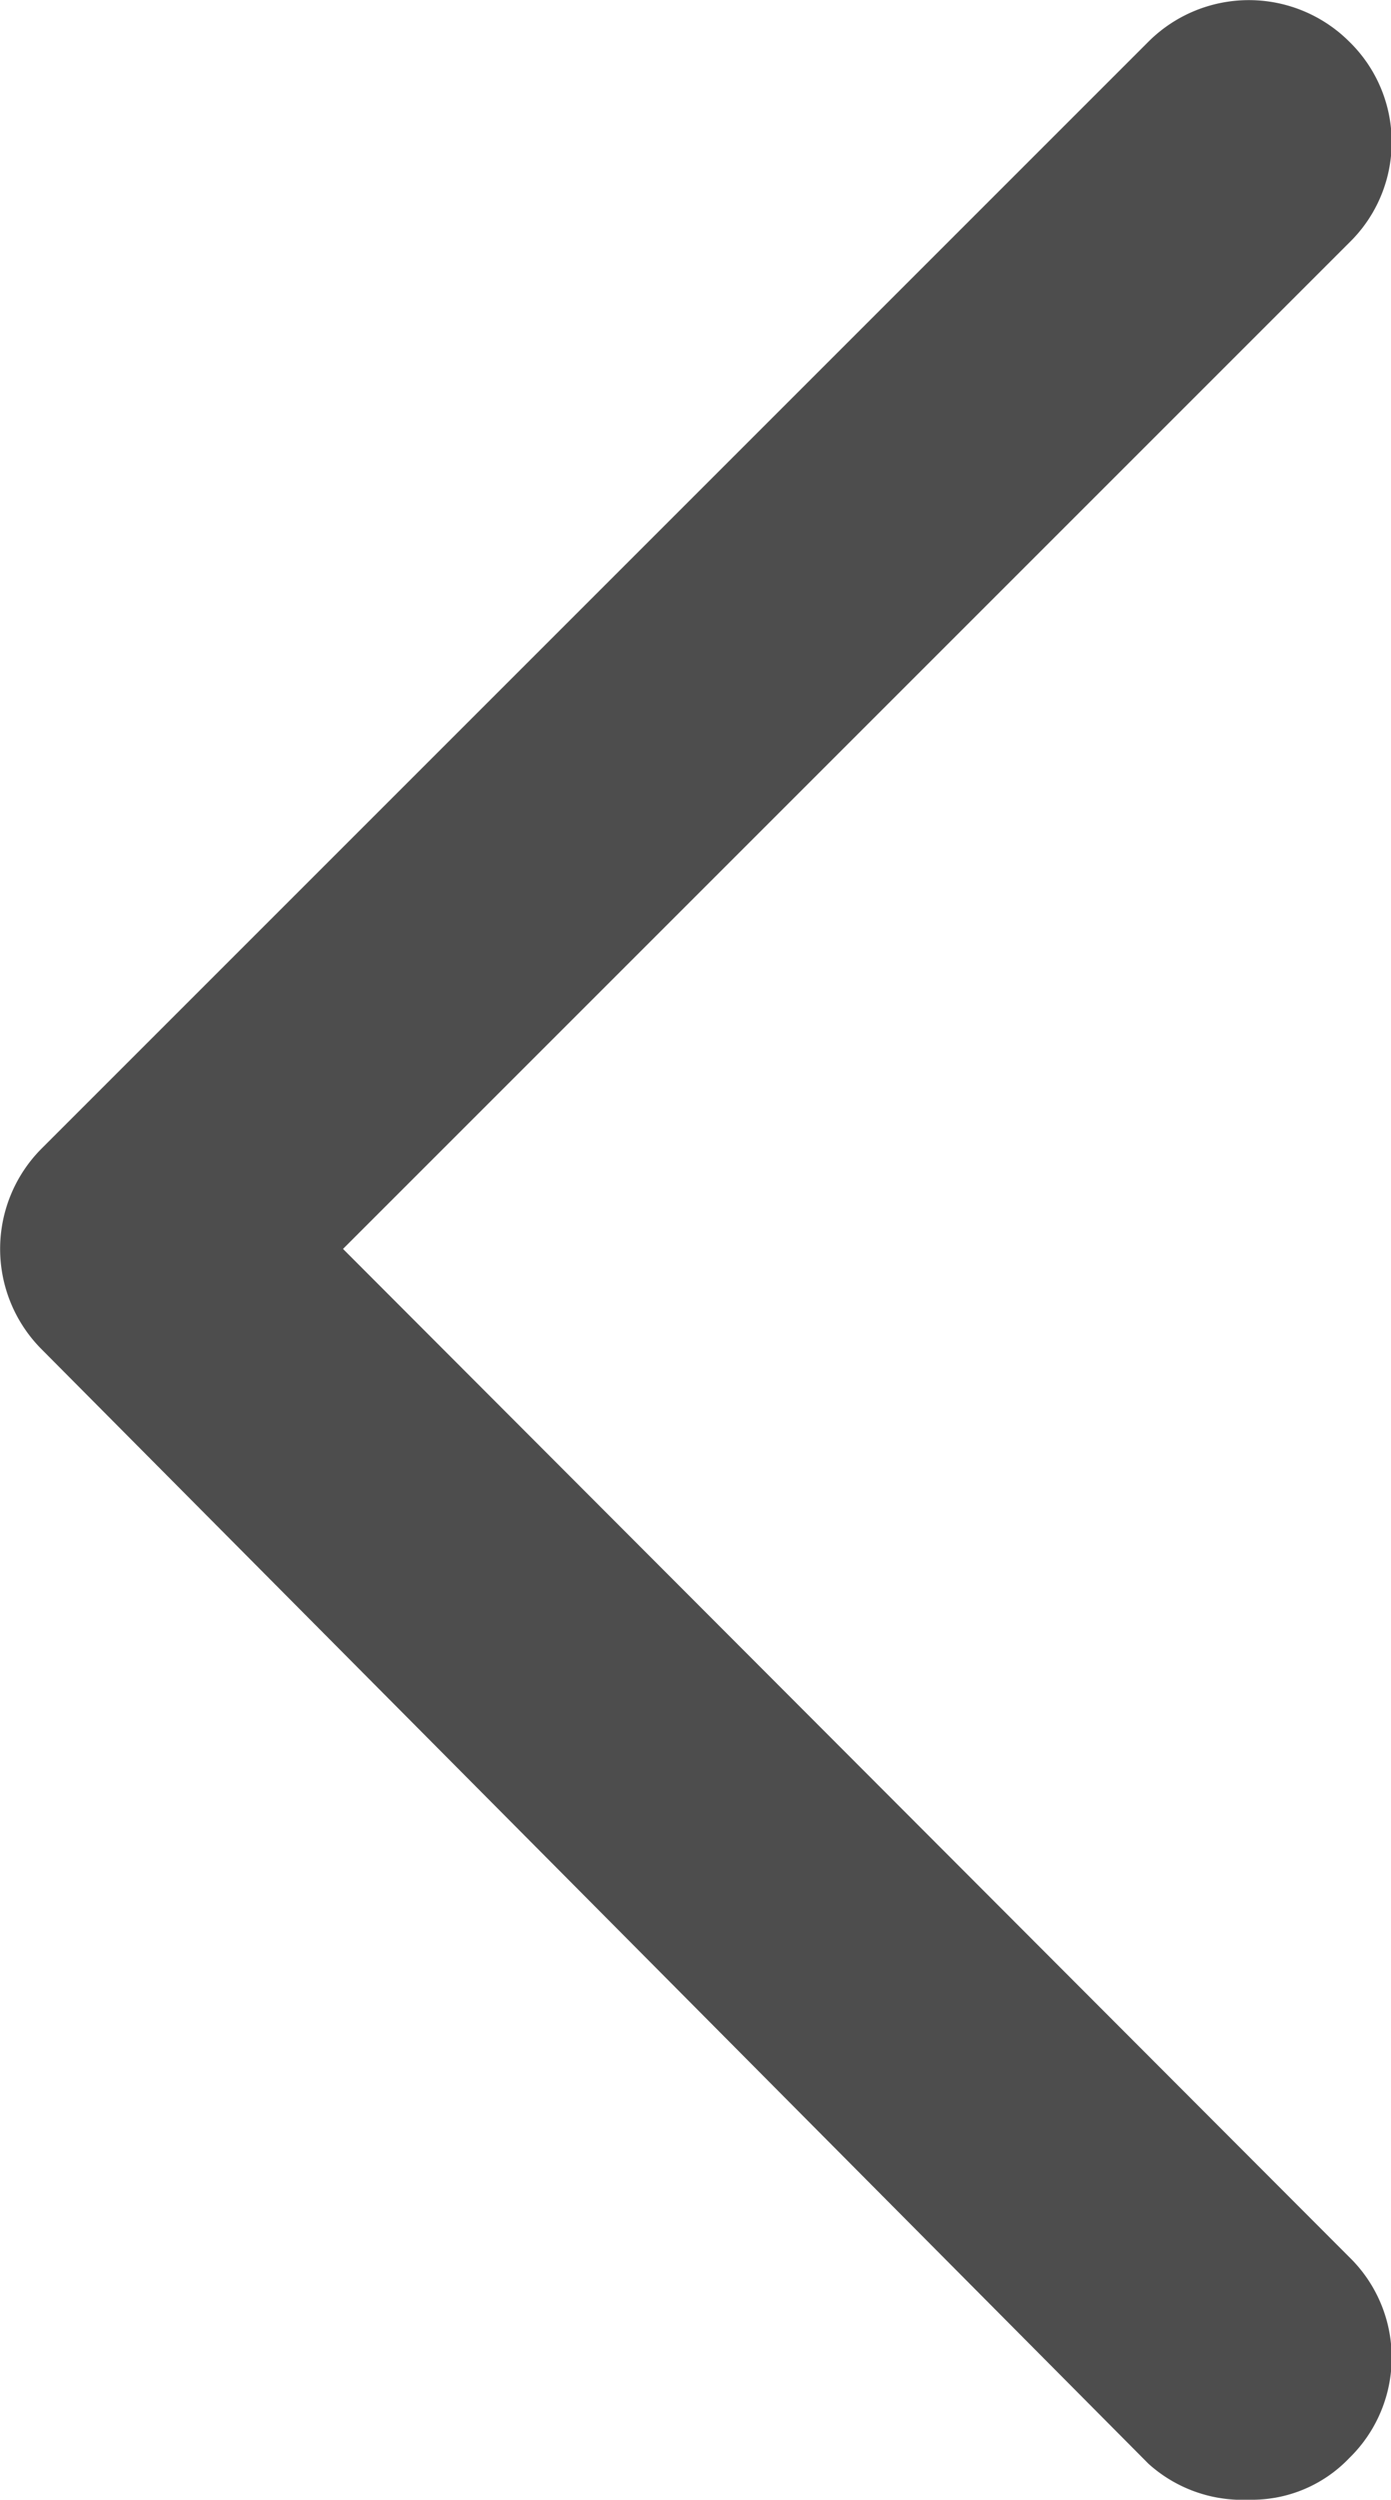 <svg id="Layer_1" data-name="Layer 1" xmlns="http://www.w3.org/2000/svg" viewBox="0 0 7.34 13.19"><defs><style>.cls-1{fill:#4d4d4d;}</style></defs><path class="cls-1" d="M6.59,13.19A.74.74,0,0,1,6.06,13L.22,7.12a.75.75,0,0,1,0-1.06L6.06.22a.75.75,0,0,1,1.06,0,.74.74,0,0,1,0,1.06L1.81,6.59l5.31,5.32a.74.74,0,0,1,0,1.06A.71.71,0,0,1,6.59,13.19Z"/></svg>